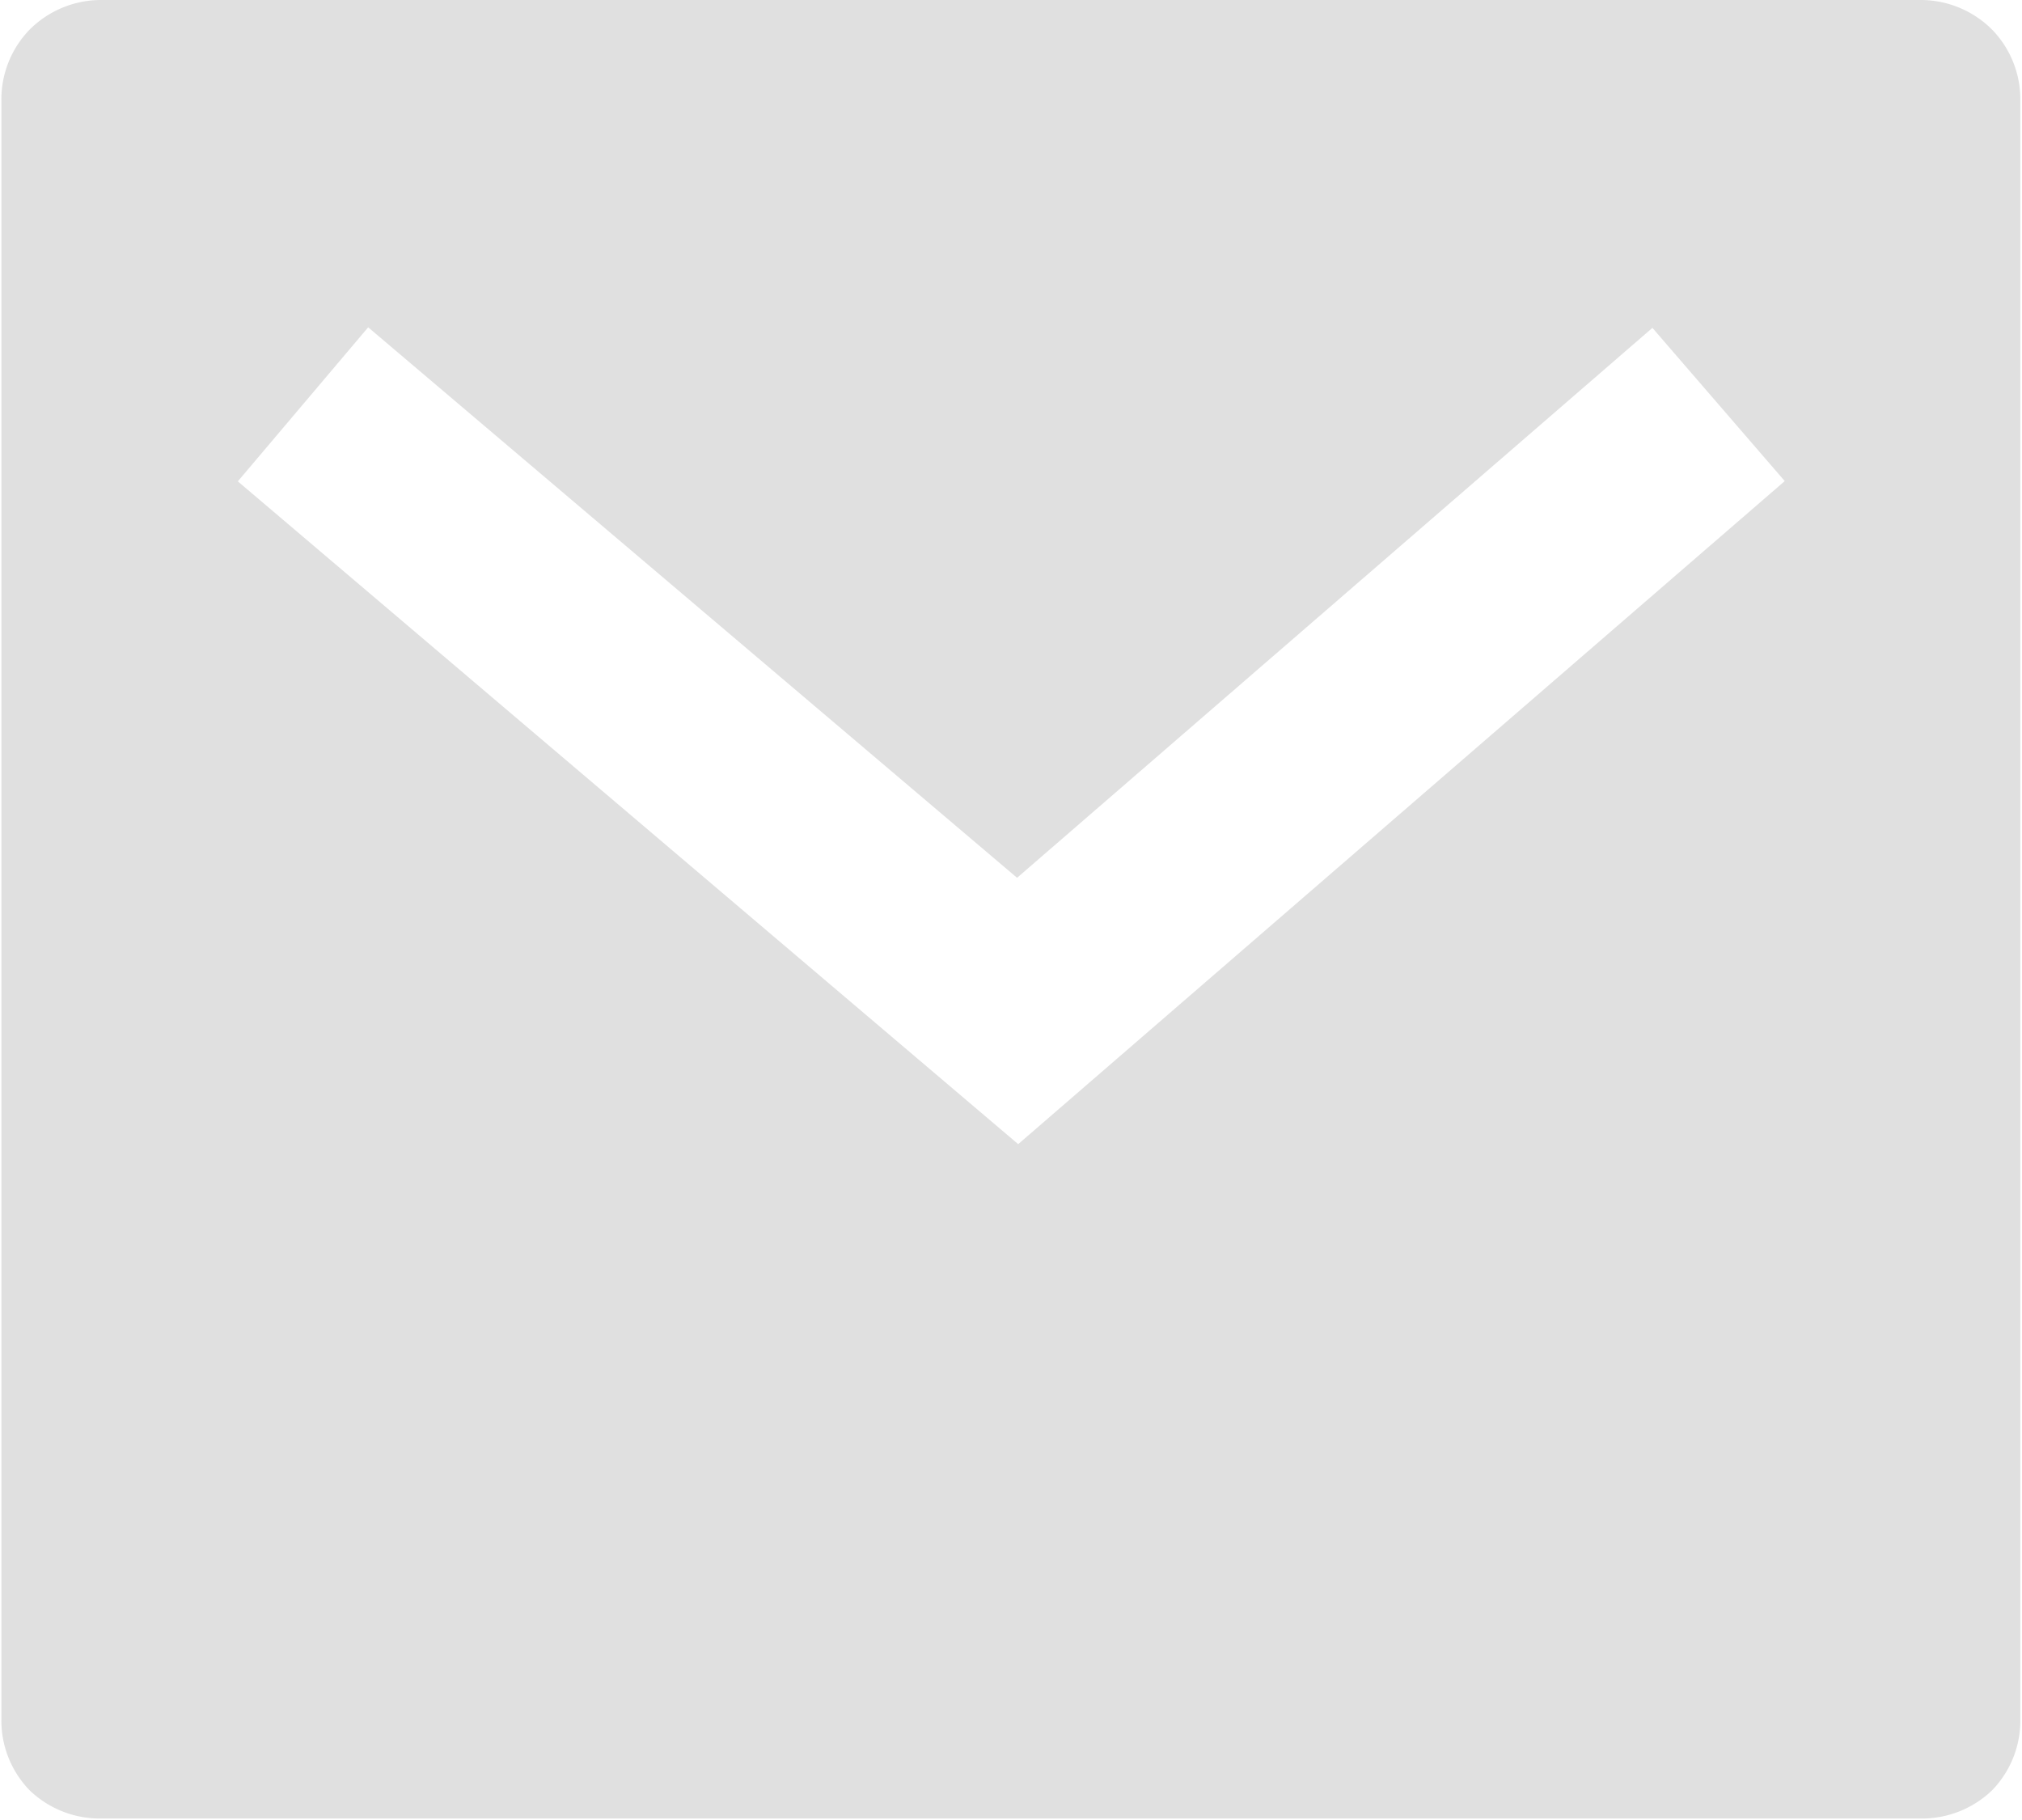 <svg id="Слой_1" data-name="Слой 1" xmlns="http://www.w3.org/2000/svg" viewBox="0 0 71.67 64.5"><defs><style>.cls-1{fill:#e0e0e0;}</style></defs><path class="cls-1" d="M3.75.75h64.5A3.58,3.58,0,0,1,70.78,1.8a3.54,3.54,0,0,1,1,2.53V61.67a3.54,3.54,0,0,1-1,2.53,3.58,3.58,0,0,1-2.53,1H3.75a3.58,3.58,0,0,1-2.53-1,3.54,3.54,0,0,1-1-2.53V4.33A3.54,3.54,0,0,1,1.22,1.8,3.58,3.58,0,0,1,3.75.75ZM36.22,31.86l-23-19.51L8.6,17.81,36.26,41.3,63.43,17.8l-4.69-5.43L36.22,31.86Z" transform="translate(-0.17 -0.75)"/></svg>